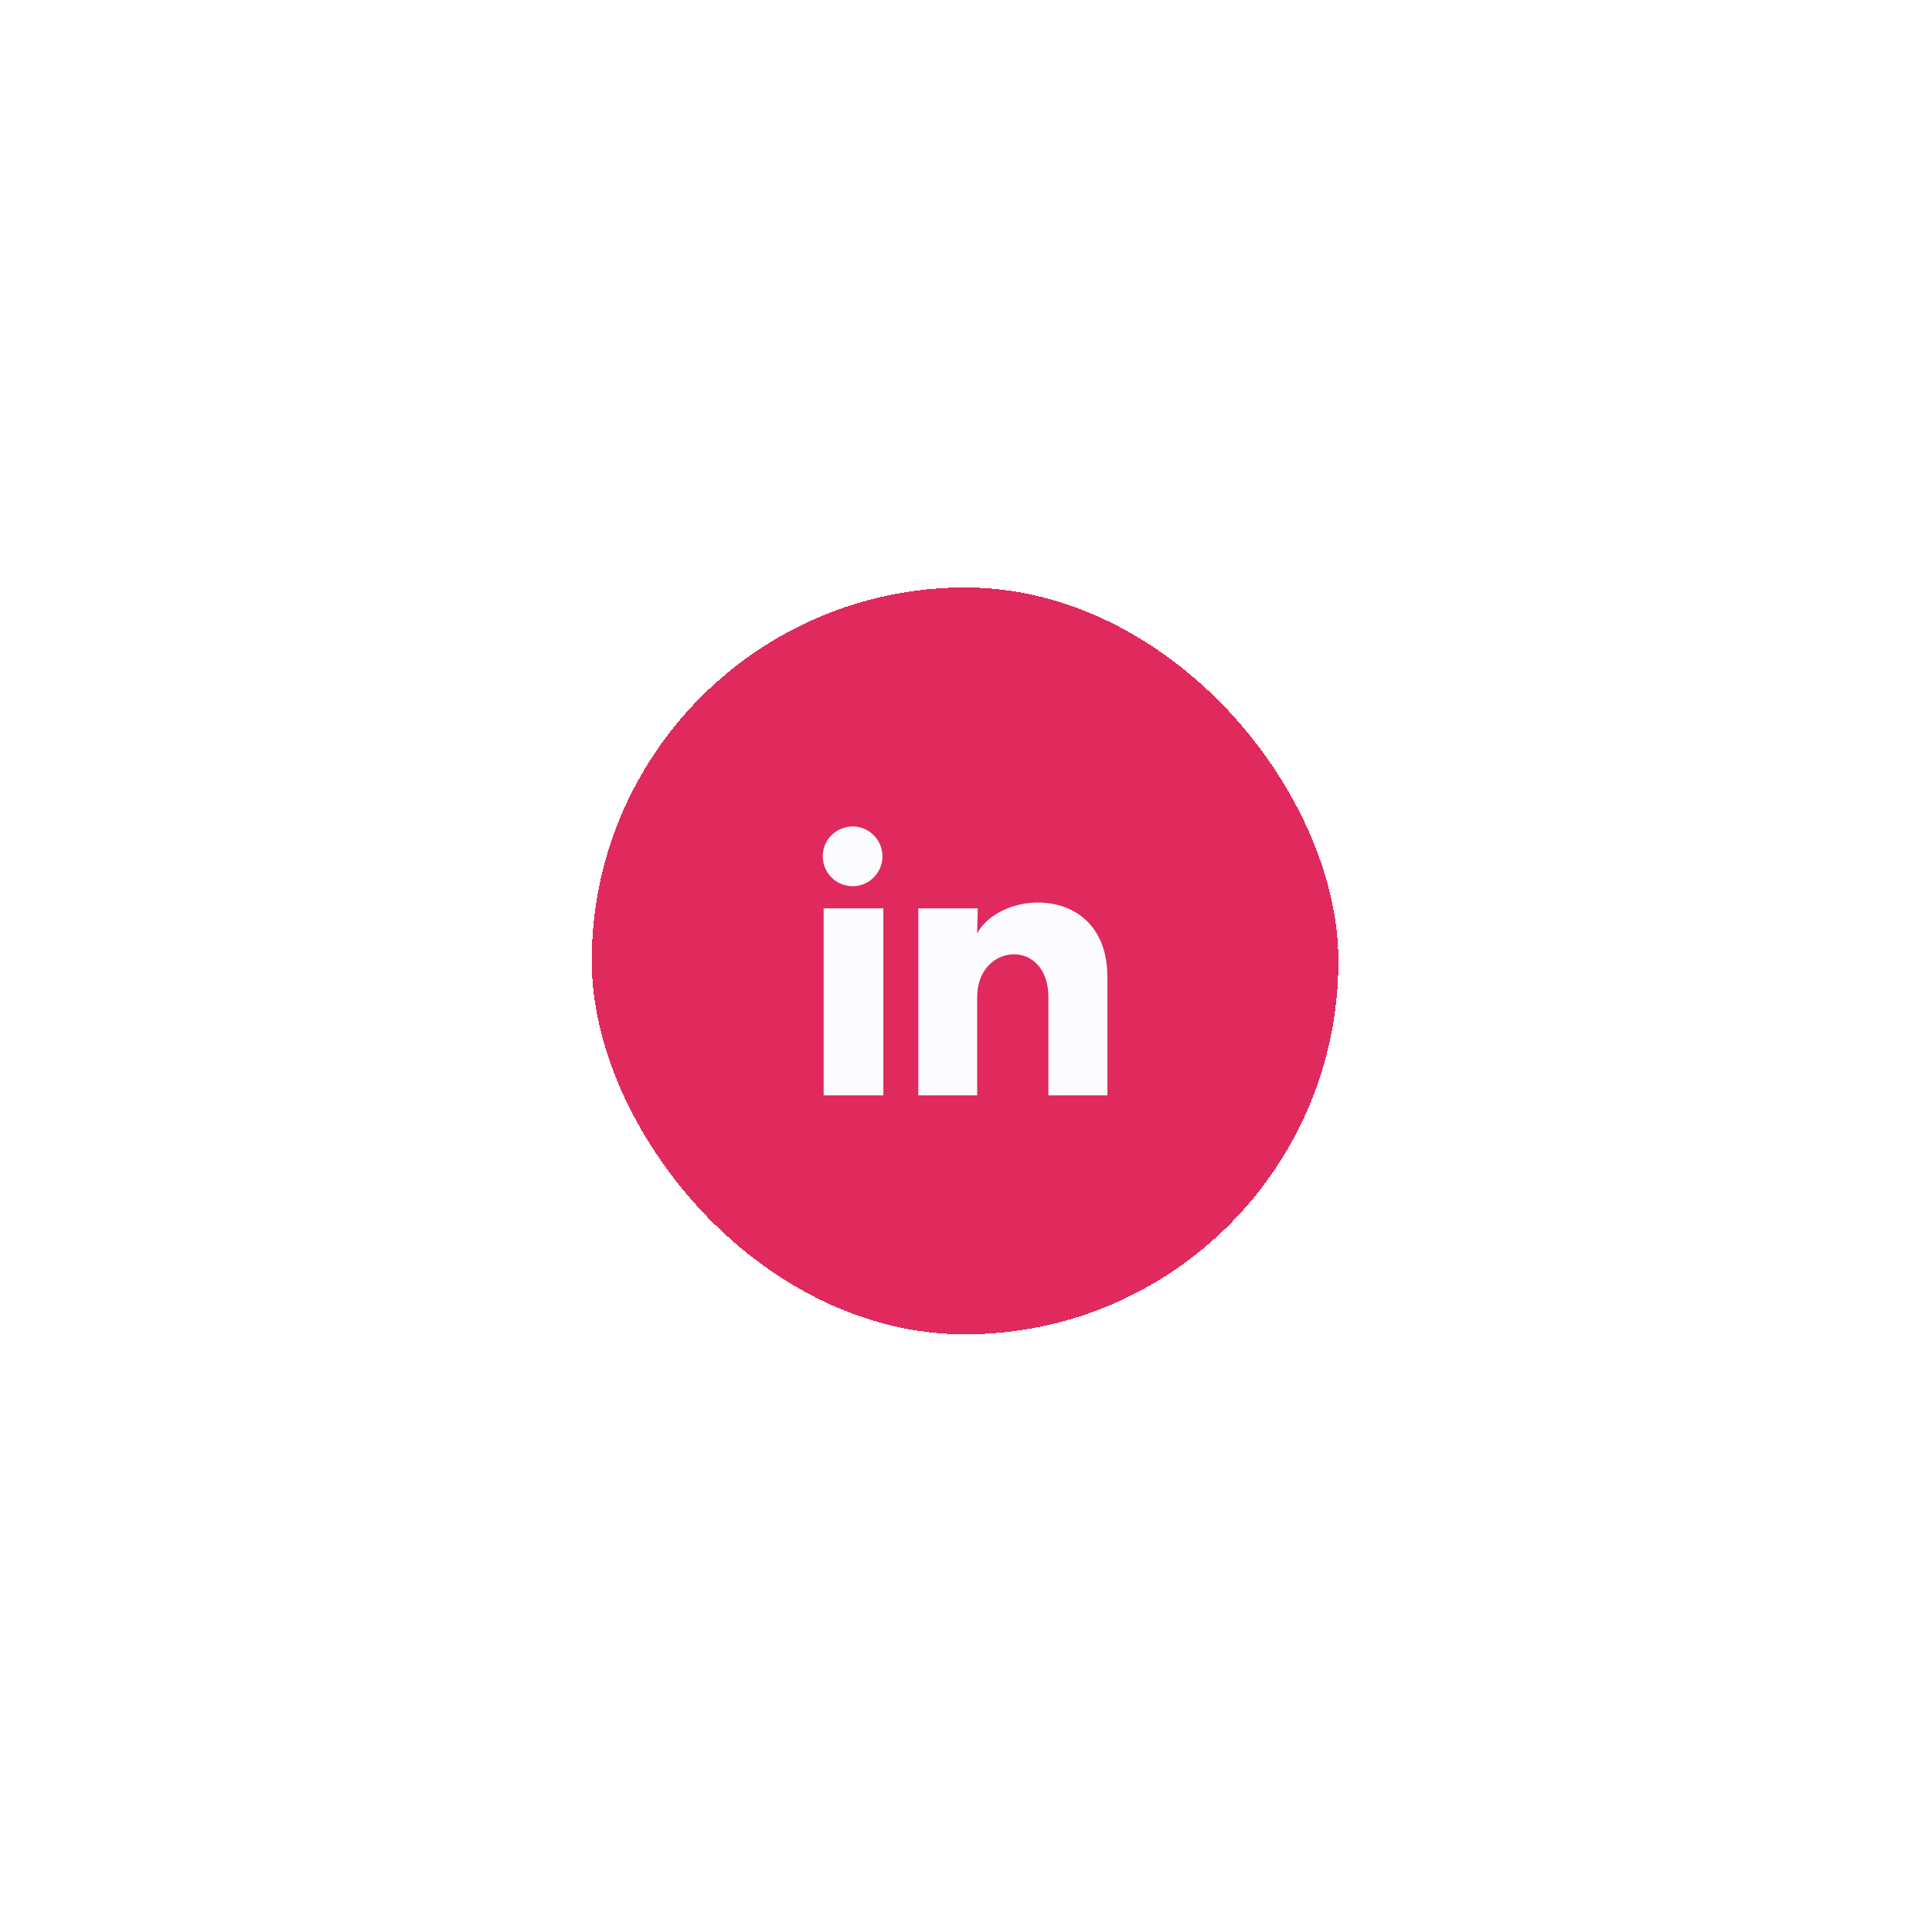 <svg width="125" height="124" viewBox="0 0 125 124" fill="none" xmlns="http://www.w3.org/2000/svg">
<g filter="url(#filter0_d_28_38)">
<rect x="38.284" y="26" width="48.311" height="48.311" rx="24.155" fill="#E0295D" shape-rendering="crispEdges"/>
<path d="M57.096 43.392C57.096 43.905 56.892 44.396 56.529 44.758C56.167 45.121 55.675 45.324 55.162 45.324C54.65 45.324 54.158 45.12 53.796 44.757C53.434 44.395 53.231 43.903 53.231 43.391C53.231 42.878 53.435 42.386 53.798 42.024C54.16 41.662 54.652 41.459 55.164 41.459C55.677 41.459 56.168 41.663 56.531 42.026C56.893 42.388 57.096 42.88 57.096 43.392ZM57.154 46.755H53.289V58.852H57.154V46.755ZM63.26 46.755H59.415V58.852H63.222V52.504C63.222 48.968 67.831 48.639 67.831 52.504V58.852H71.647V51.19C71.647 45.228 64.826 45.45 63.222 48.378L63.26 46.755Z" fill="#FCFBFF"/>
</g>
<defs>
<filter id="filter0_d_28_38" x="0.784" y="0.5" width="123.311" height="123.311" filterUnits="userSpaceOnUse" color-interpolation-filters="sRGB">
<feFlood flood-opacity="0" result="BackgroundImageFix"/>
<feColorMatrix in="SourceAlpha" type="matrix" values="0 0 0 0 0 0 0 0 0 0 0 0 0 0 0 0 0 0 127 0" result="hardAlpha"/>
<feOffset dy="12"/>
<feGaussianBlur stdDeviation="18.75"/>
<feComposite in2="hardAlpha" operator="out"/>
<feColorMatrix type="matrix" values="0 0 0 0 0.878 0 0 0 0 0.161 0 0 0 0 0.365 0 0 0 0.5 0"/>
<feBlend mode="normal" in2="BackgroundImageFix" result="effect1_dropShadow_28_38"/>
<feBlend mode="normal" in="SourceGraphic" in2="effect1_dropShadow_28_38" result="shape"/>
</filter>
</defs>
</svg>
